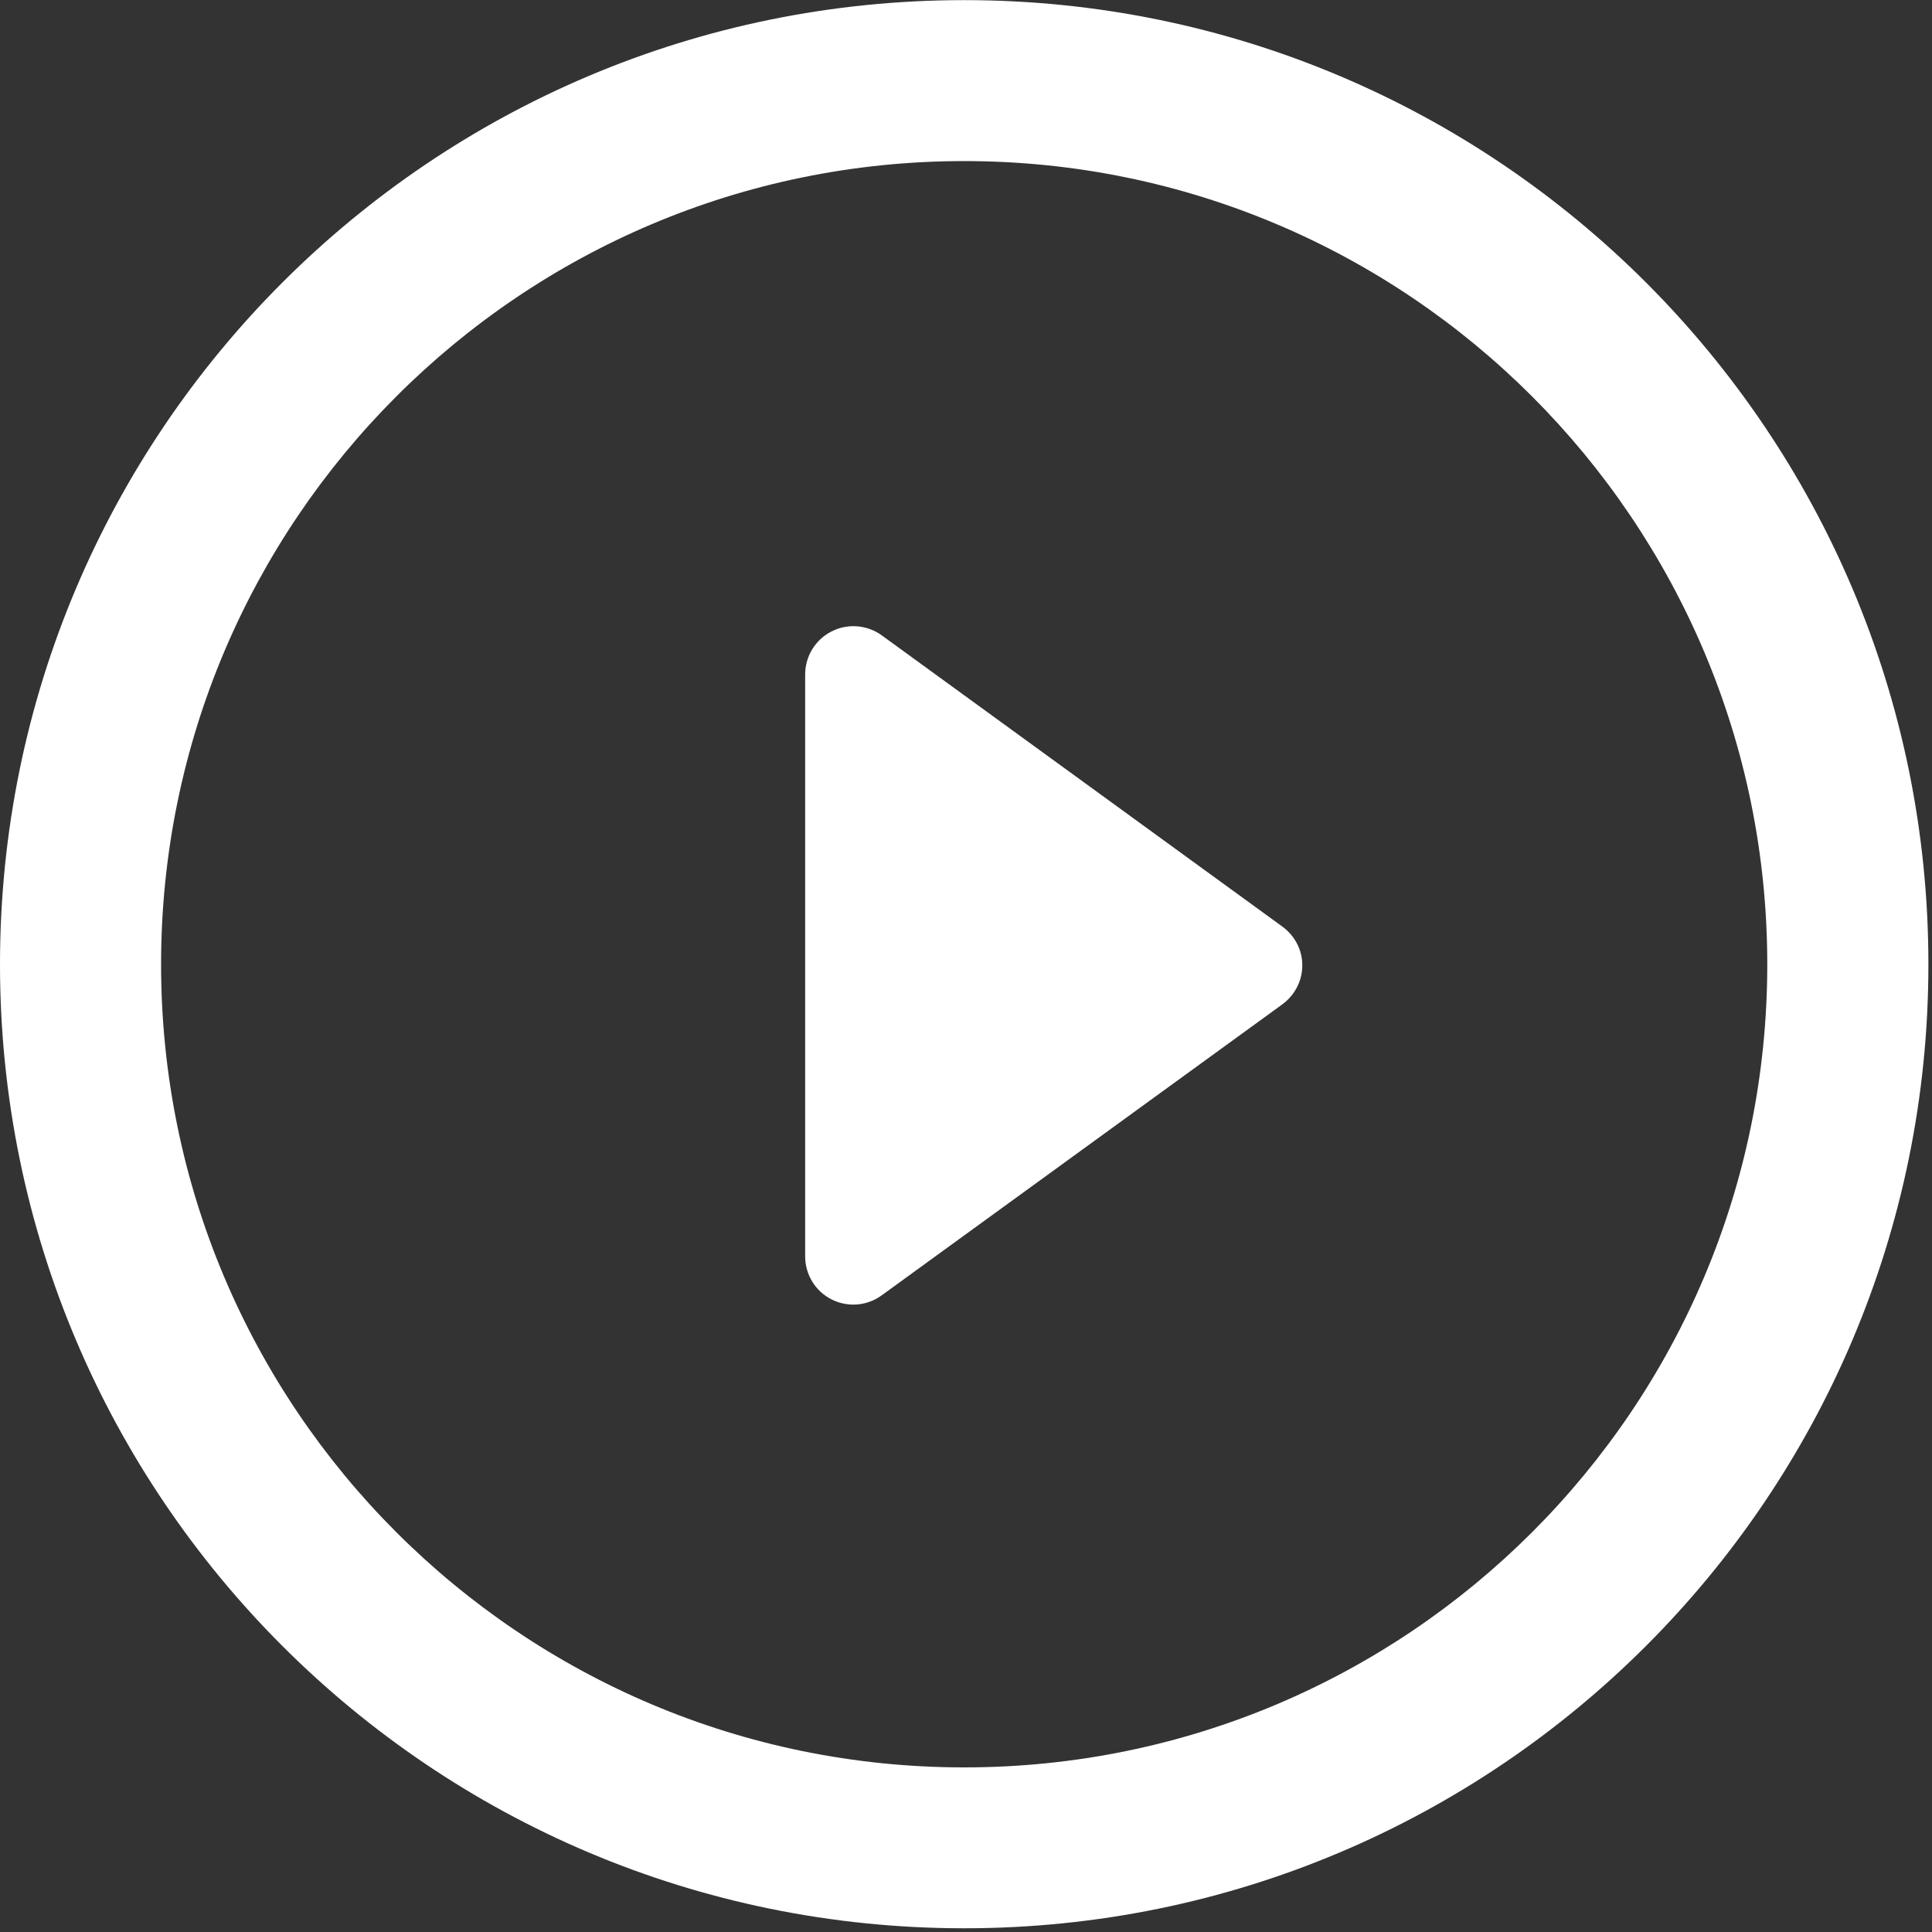 <?xml version="1.0" encoding="UTF-8"?>
<svg width="80px" height="80px" viewBox="0 0 80 80" version="1.1" xmlns="http://www.w3.org/2000/svg" xmlns:xlink="http://www.w3.org/1999/xlink">
    <rect x="0" y="0" width="80" height="80" fill="#333333" stroke="none"/>
    <!-- Generator: Sketch 43 (38999) - http://www.bohemiancoding.com/sketch -->
    <title>ico-video-play</title>
    <desc>Created with Sketch.</desc>
    <defs></defs>
    <g id="Page-1" stroke="none" stroke-width="1" fill="none" fill-rule="evenodd">
        <g id="Homepage-v2" transform="translate(-760, -2514)" fill-rule="nonzero" fill="#FFFFFF">
            <g id="video" transform="translate(0, 2264)">
                <g id="ico-video-play" transform="translate(760, 250)">
                    <path d="M53.096,38.365 L36.515,26.311 C35.907,25.87 35.099,25.804 34.432,26.147 C33.76,26.487 33.34,27.178 33.34,27.924 L33.34,52.022 C33.34,52.777 33.76,53.465 34.432,53.805 C34.716,53.949 35.027,54.021 35.341,54.021 C35.75,54.021 36.164,53.89 36.515,53.633 L53.096,41.59 C53.619,41.205 53.925,40.61 53.925,39.977 C53.928,39.334 53.614,38.742 53.096,38.365 Z" id="Shape"></path>
                    <path d="M39.927,0.005 C17.872,0.005 0,17.878 0,39.932 C0,61.979 17.872,79.846 39.927,79.846 C61.976,79.846 79.851,61.976 79.851,39.932 C79.854,17.878 61.976,0.005 39.927,0.005 Z M39.927,73.184 C21.56,73.184 6.67,58.301 6.67,39.932 C6.67,21.571 21.56,6.67 39.927,6.67 C58.291,6.67 73.179,21.568 73.179,39.932 C73.182,58.301 58.291,73.184 39.927,73.184 Z" id="Shape"></path>
                </g>
            </g>
        </g>
    </g>
</svg>